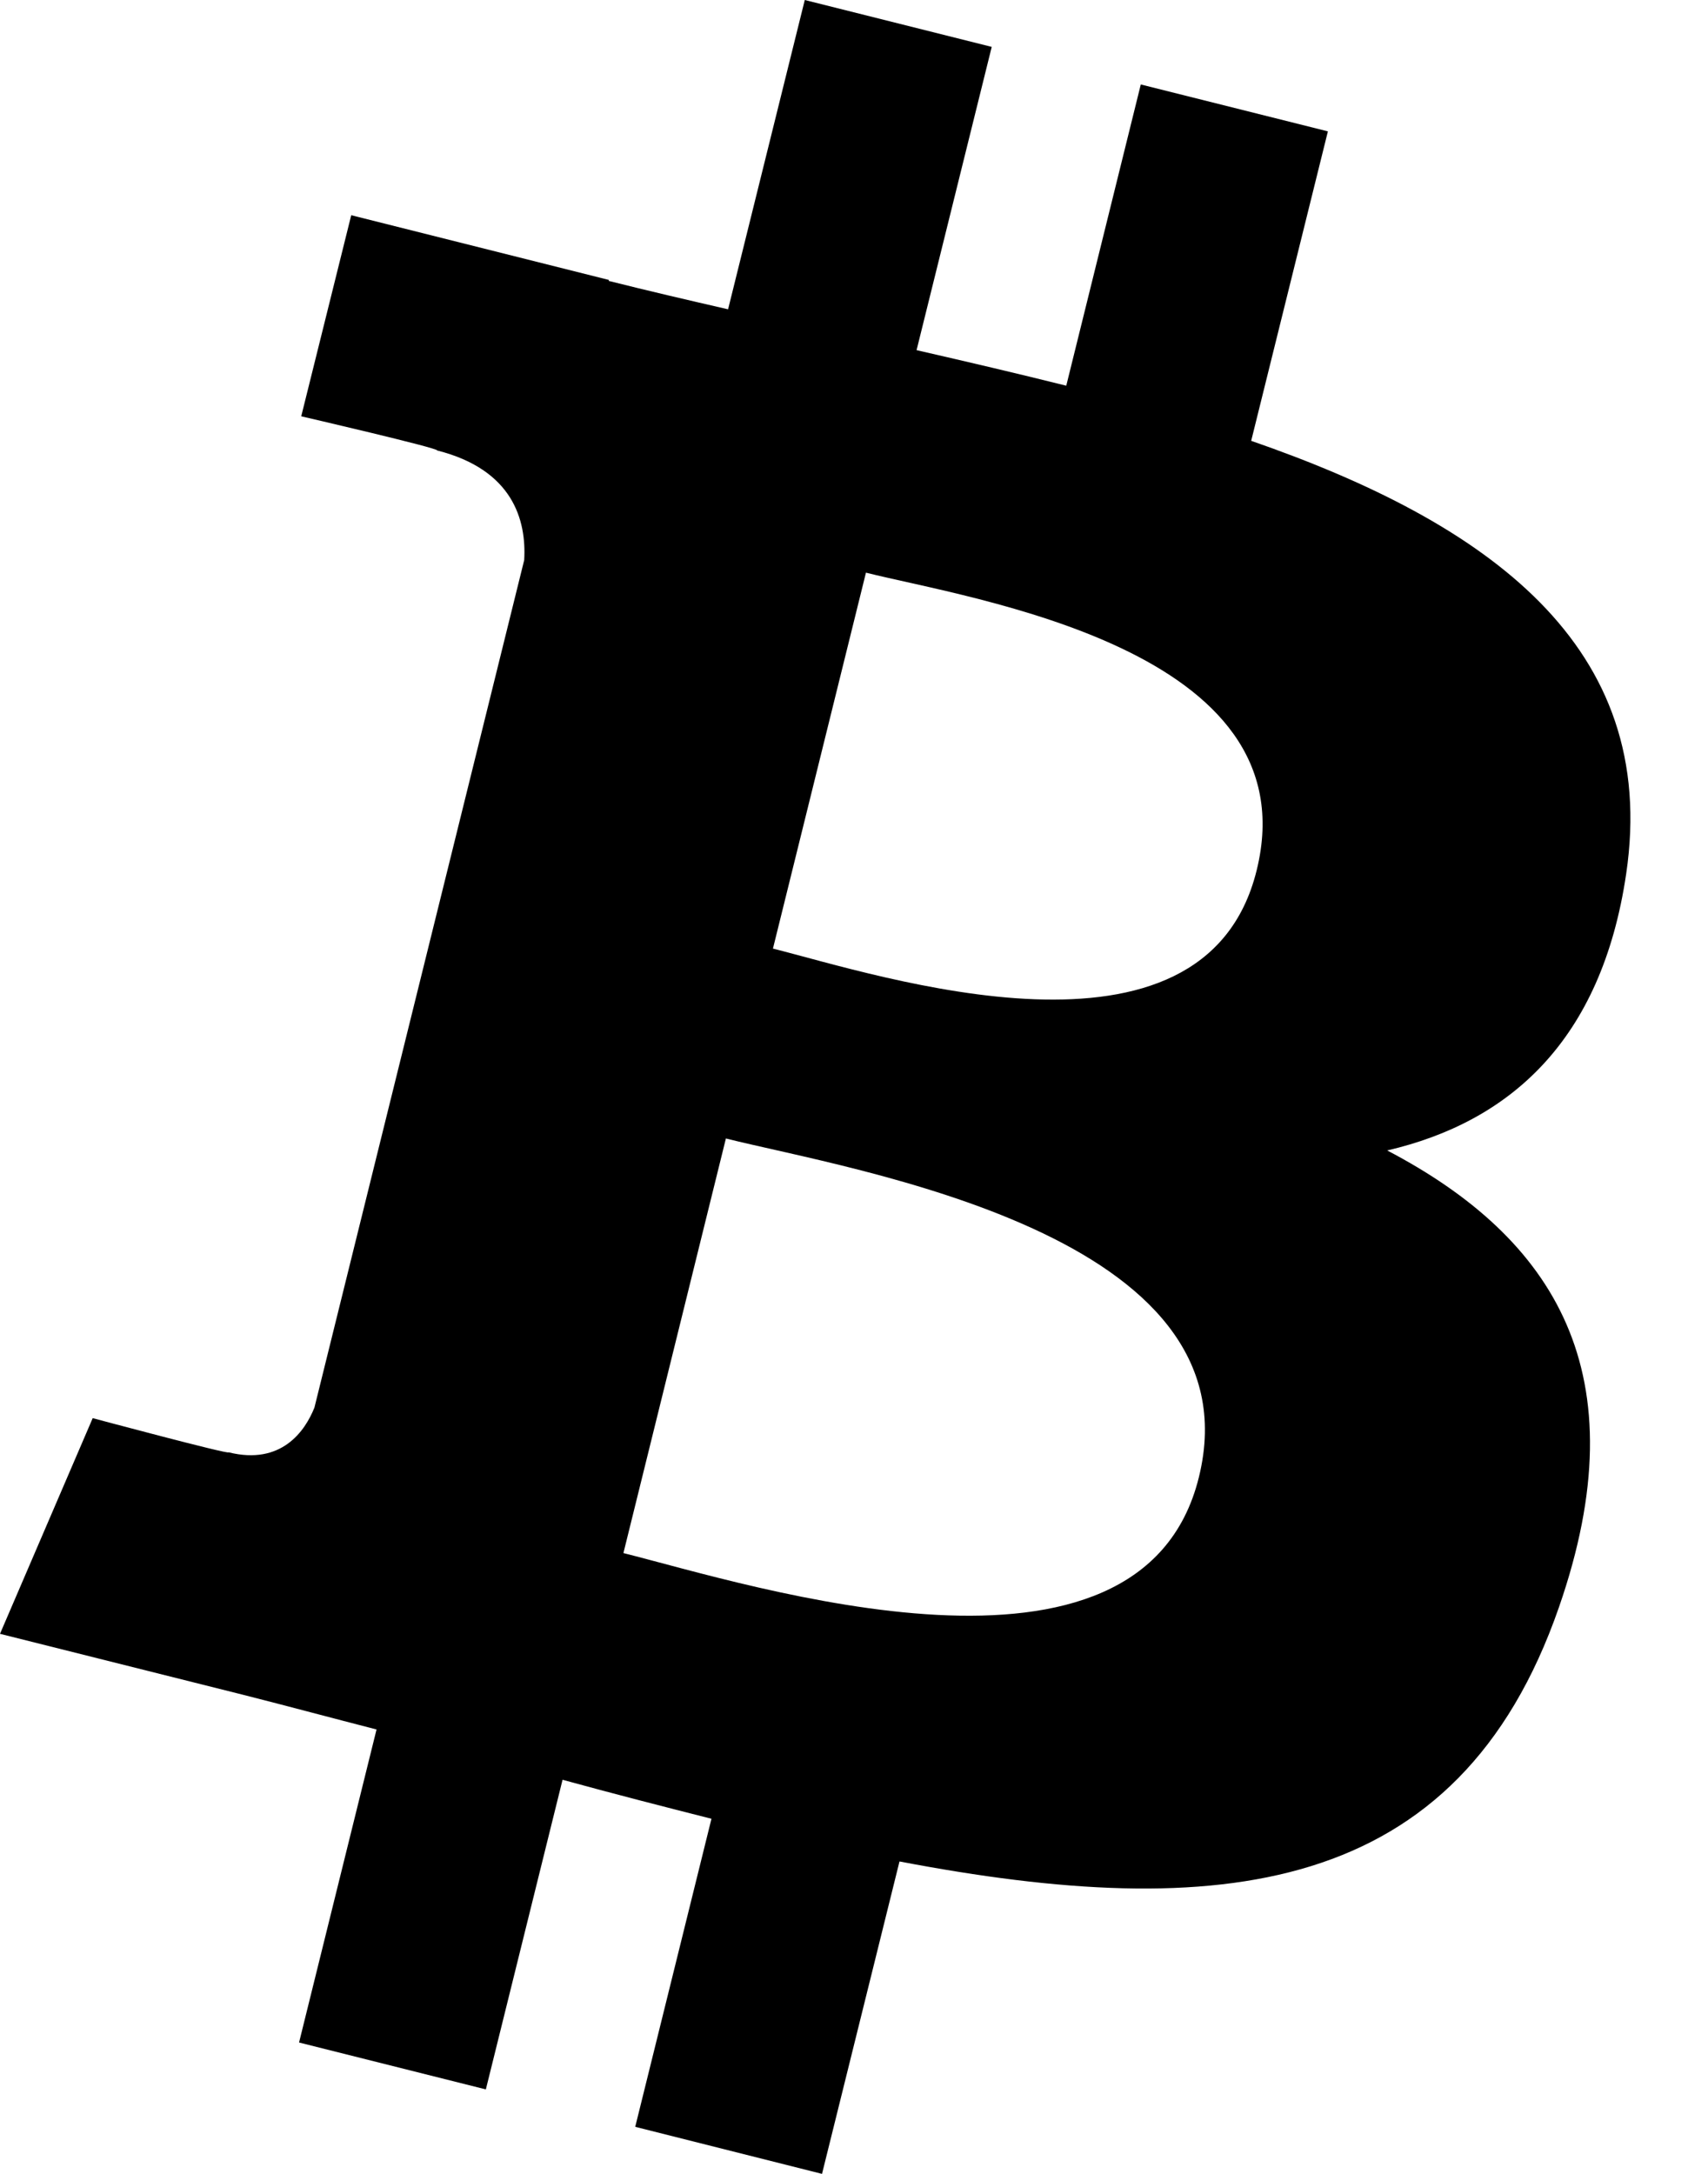 <svg viewBox="0 0 11 14" xmlns="http://www.w3.org/2000/svg">
<path d="M10.473 5.628C10.691 4.157 9.579 3.366 8.058 2.839L8.552 0.846L7.347 0.544L6.867 2.484C6.551 2.405 6.226 2.329 5.903 2.255L6.387 0.302L5.183 0L4.689 1.992C4.428 1.932 4.17 1.872 3.92 1.809L3.922 1.803L2.262 1.386L1.94 2.681C1.94 2.681 2.834 2.888 2.815 2.901C3.302 3.024 3.391 3.348 3.376 3.607L2.025 9.065C1.965 9.215 1.814 9.438 1.472 9.353C1.485 9.371 0.597 9.133 0.597 9.133L0 10.522L1.567 10.915C1.859 10.989 2.144 11.066 2.425 11.138L1.926 13.154L3.129 13.456L3.623 11.462C3.951 11.552 4.27 11.634 4.582 11.713L4.091 13.697L5.294 14L5.793 11.988C7.847 12.38 9.391 12.222 10.04 10.351C10.563 8.845 10.014 7.975 8.934 7.409C9.721 7.226 10.314 6.705 10.473 5.628ZM7.721 9.514C7.349 11.021 4.832 10.207 4.015 10.002L4.675 7.332C5.492 7.537 8.109 7.944 7.721 9.514ZM8.093 5.606C7.754 6.976 5.659 6.28 4.978 6.109L5.577 3.688C6.257 3.859 8.447 4.177 8.093 5.606Z" />
</svg>
